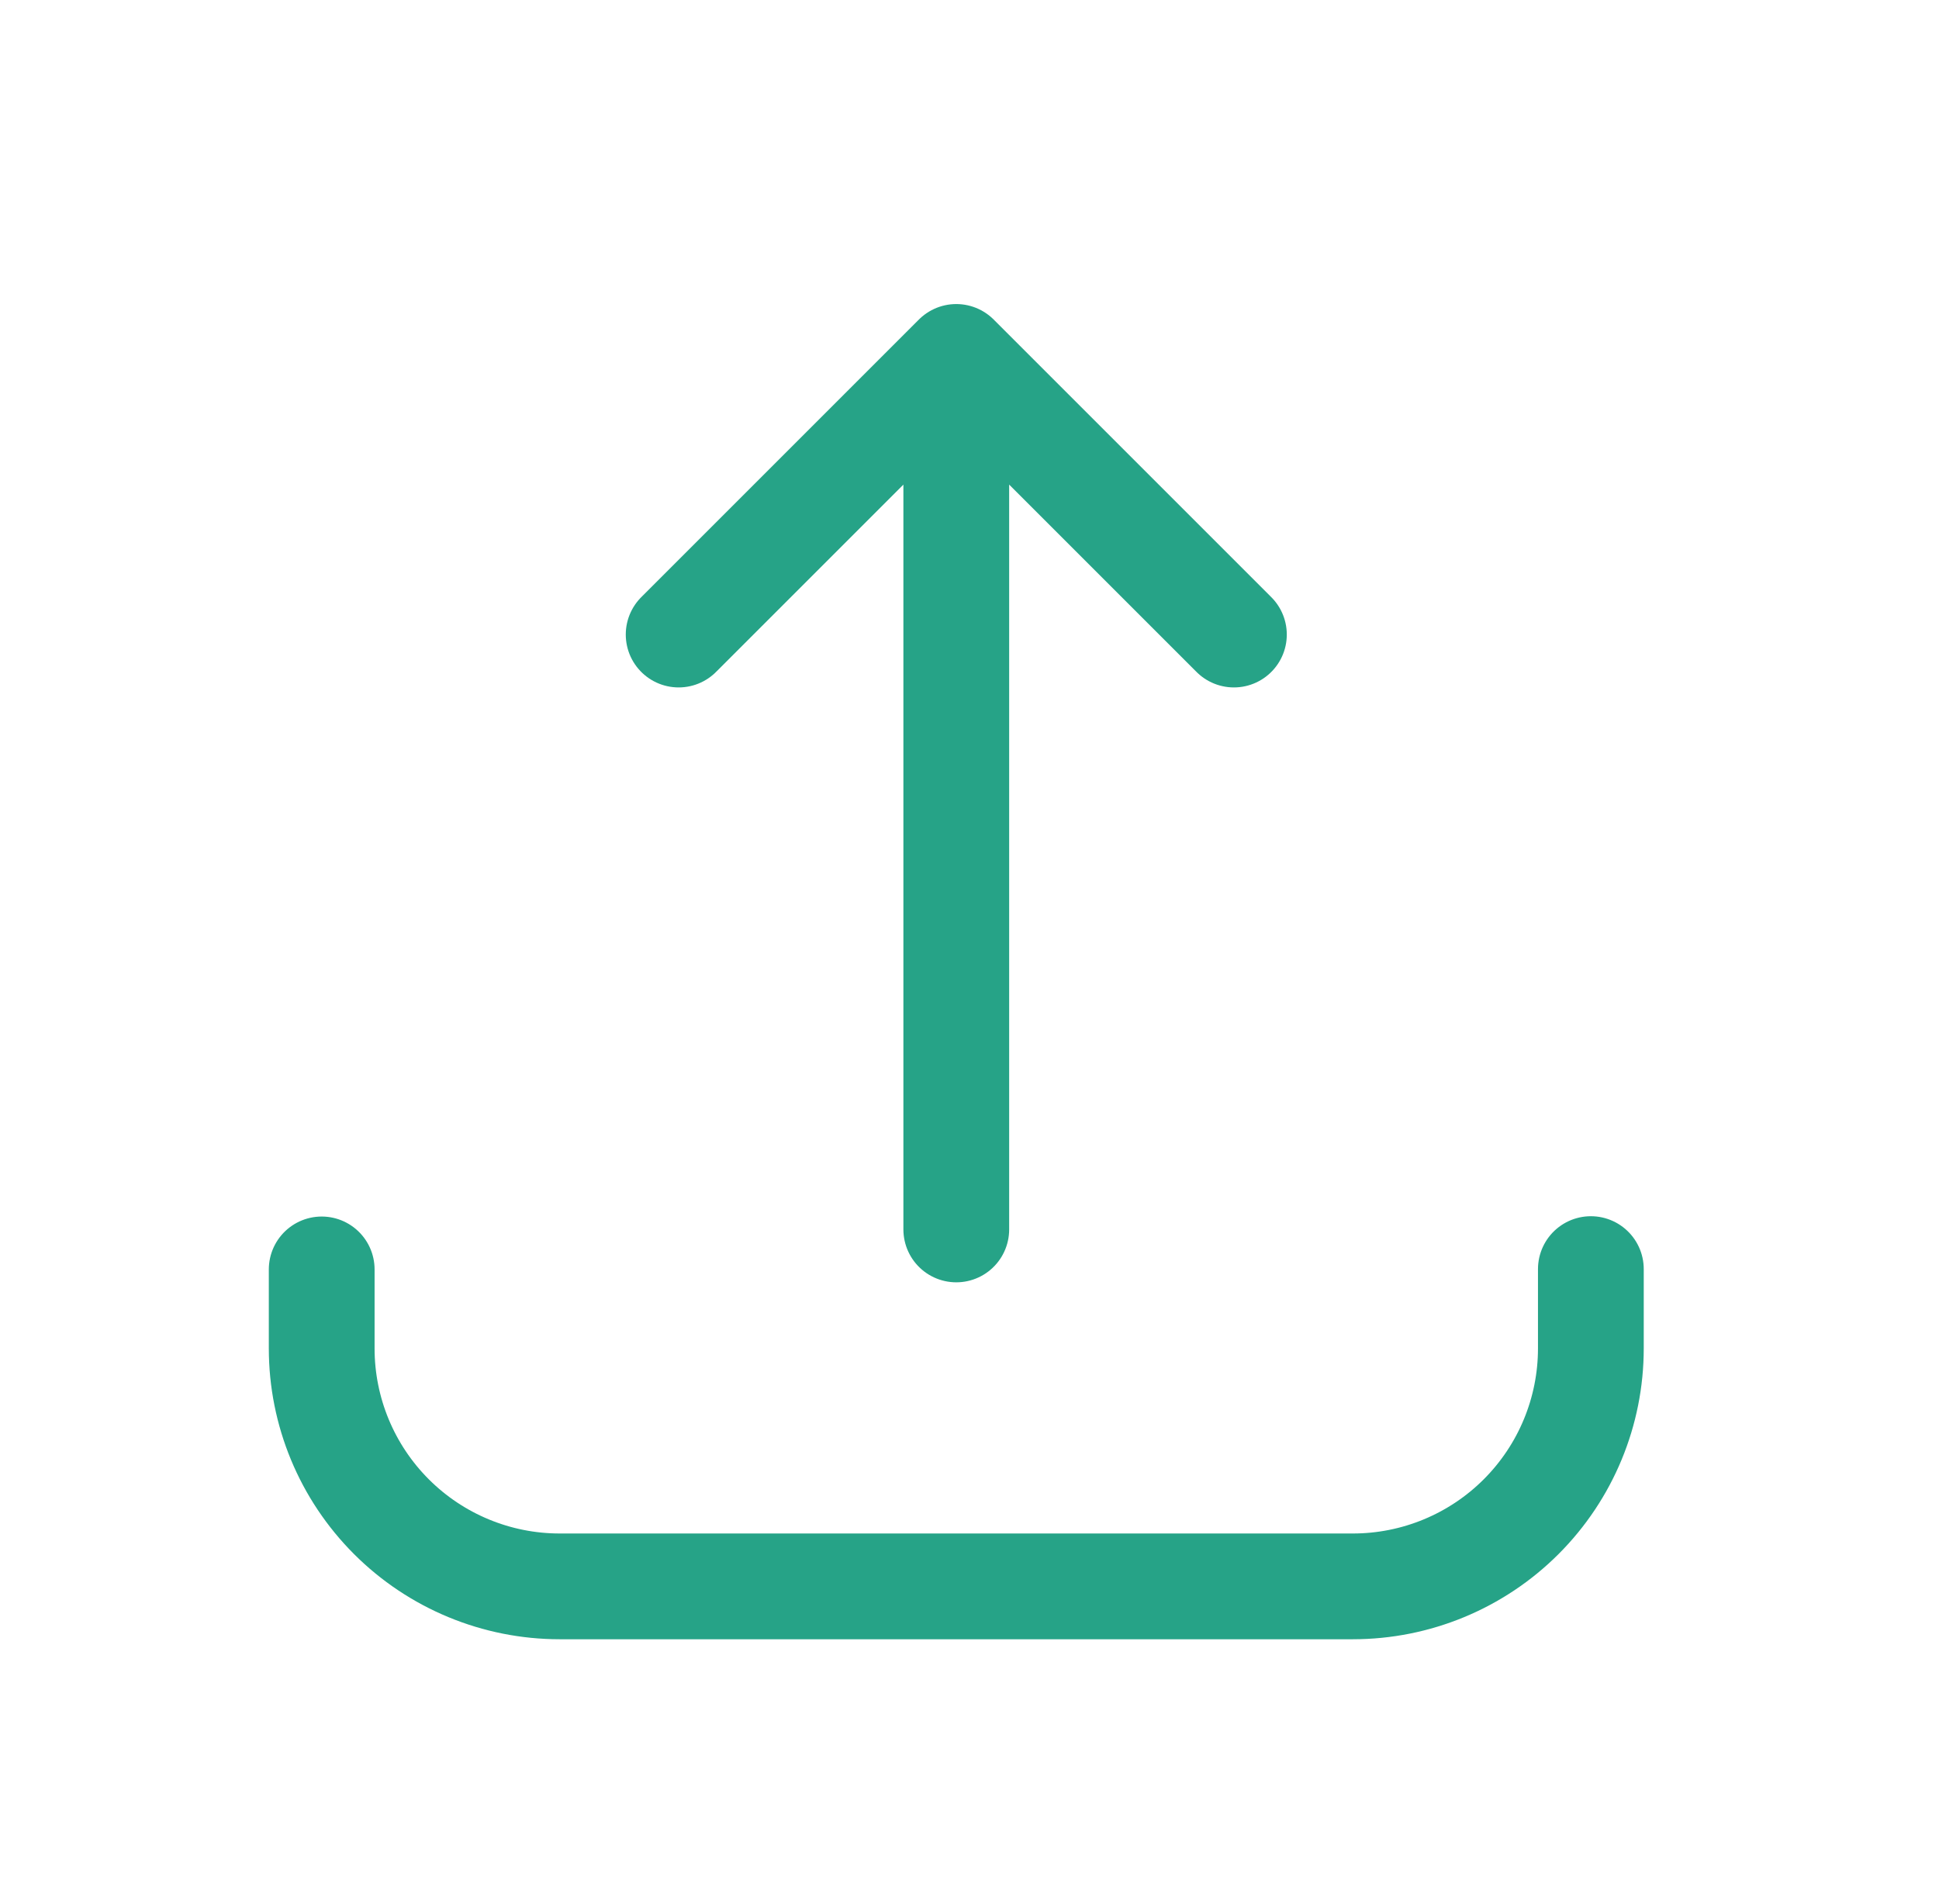 <svg width="55" height="54" viewBox="0 0 55 54" fill="none" xmlns="http://www.w3.org/2000/svg">
<path d="M9.125 36.009V38.25C9.125 40.04 9.836 41.757 11.102 43.023C12.368 44.289 14.085 45 15.875 45H38.375C40.165 45 41.882 44.289 43.148 43.023C44.414 41.757 45.125 40.04 45.125 38.25V36M27.125 34.875V10.125M27.125 10.125L35 18M27.125 10.125L19.25 18" stroke="#26A387" stroke-width="3" stroke-linecap="round" stroke-linejoin="round"/>
</svg>
